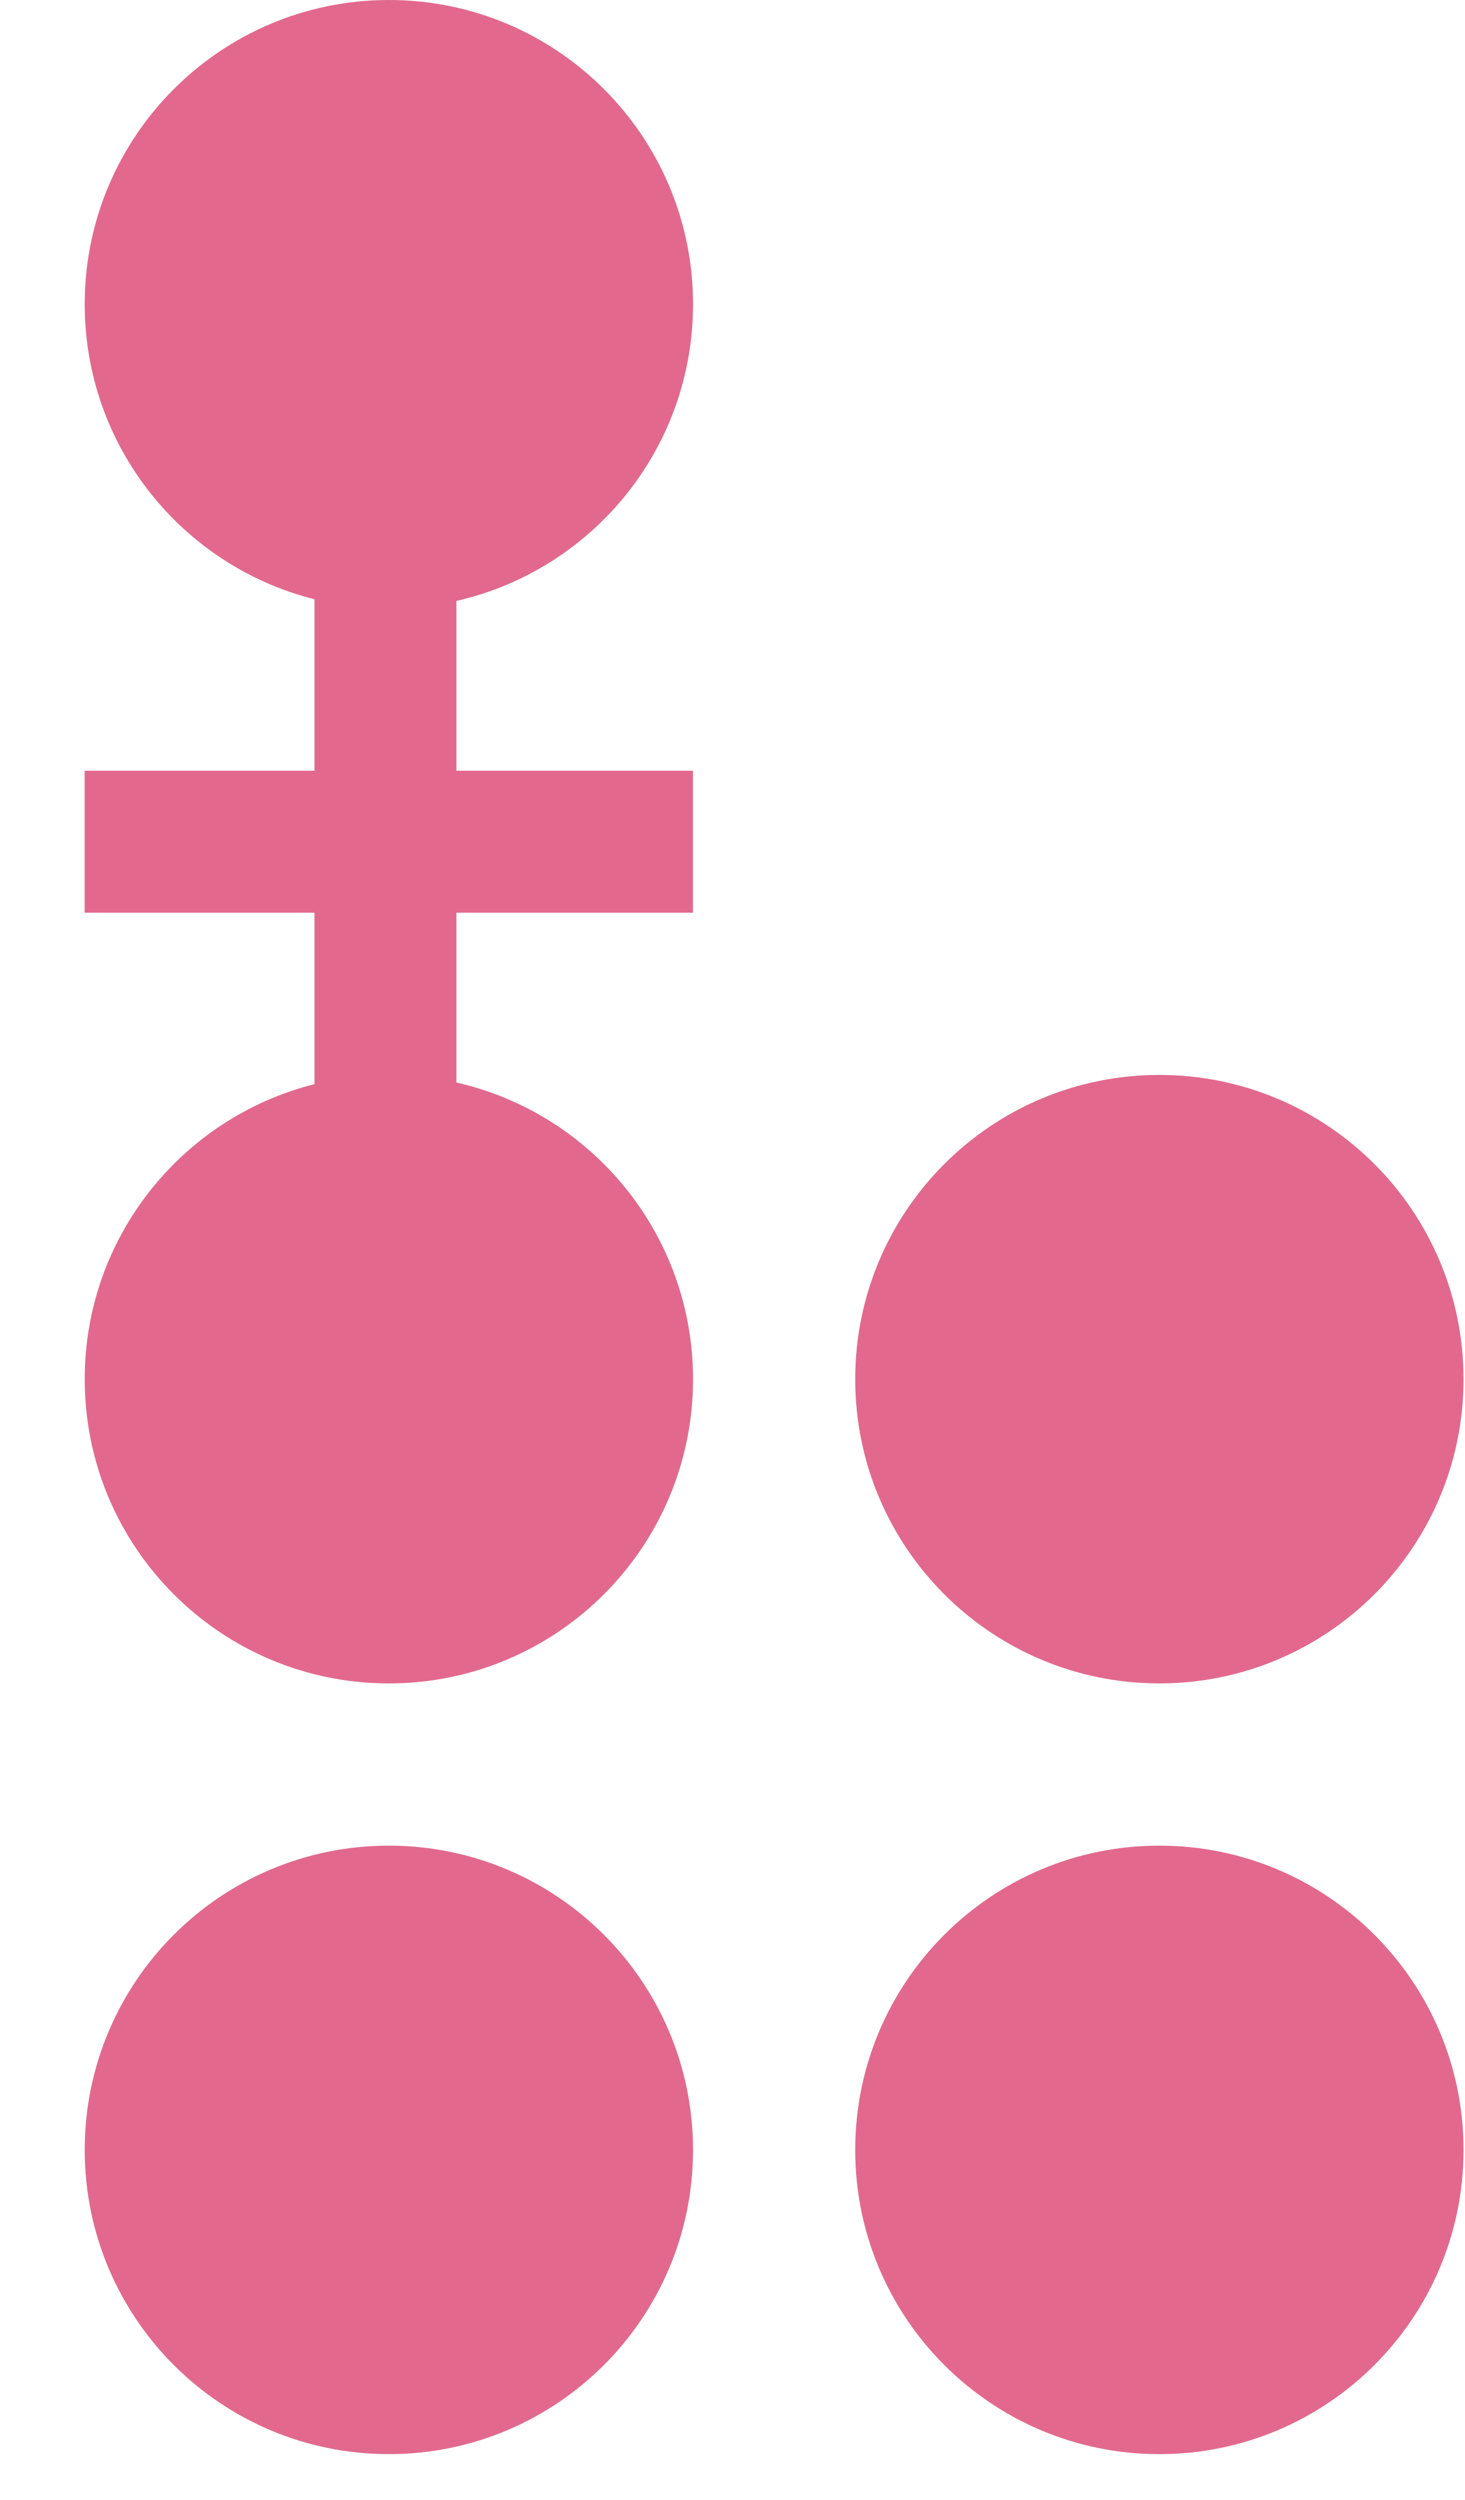 <svg width="17" height="29" viewBox="0 0 17 29" fill="none" xmlns="http://www.w3.org/2000/svg">
<path fillRule="evenodd" clipRule="evenodd" d="M2.77 3.529C2.77 2.567 3.55 1.786 4.513 1.786C5.475 1.786 6.255 2.567 6.255 3.529C6.255 4.492 5.475 5.272 4.513 5.272C3.55 5.272 2.77 4.492 2.77 3.529ZM8.042 3.529C8.042 5.209 6.868 6.615 5.296 6.971V8.941H8.041V10.588H5.296V12.558C6.868 12.914 8.042 14.32 8.042 16C8.042 17.949 6.461 19.529 4.512 19.529C2.563 19.529 0.983 17.949 0.983 16C0.983 14.348 2.117 12.962 3.649 12.577V10.588H0.982L0.982 8.941H3.649V6.952C2.117 6.567 0.983 5.181 0.983 3.529C0.983 1.58 2.563 0 4.513 0C6.462 0 8.042 1.58 8.042 3.529ZM16.983 16C16.983 17.949 15.402 19.529 13.453 19.529C11.504 19.529 9.924 17.949 9.924 16C9.924 14.05 11.504 12.47 13.453 12.47C15.402 12.47 16.983 14.05 16.983 16ZM8.042 24.941C8.042 26.89 6.461 28.47 4.512 28.47C2.563 28.47 0.983 26.89 0.983 24.941C0.983 22.991 2.563 21.411 4.512 21.411C6.461 21.411 8.042 22.991 8.042 24.941ZM13.453 28.47C15.402 28.47 16.983 26.89 16.983 24.941C16.983 22.991 15.402 21.411 13.453 21.411C11.504 21.411 9.924 22.991 9.924 24.941C9.924 26.89 11.504 28.47 13.453 28.47Z" fill="#E2698D"/>
</svg>
